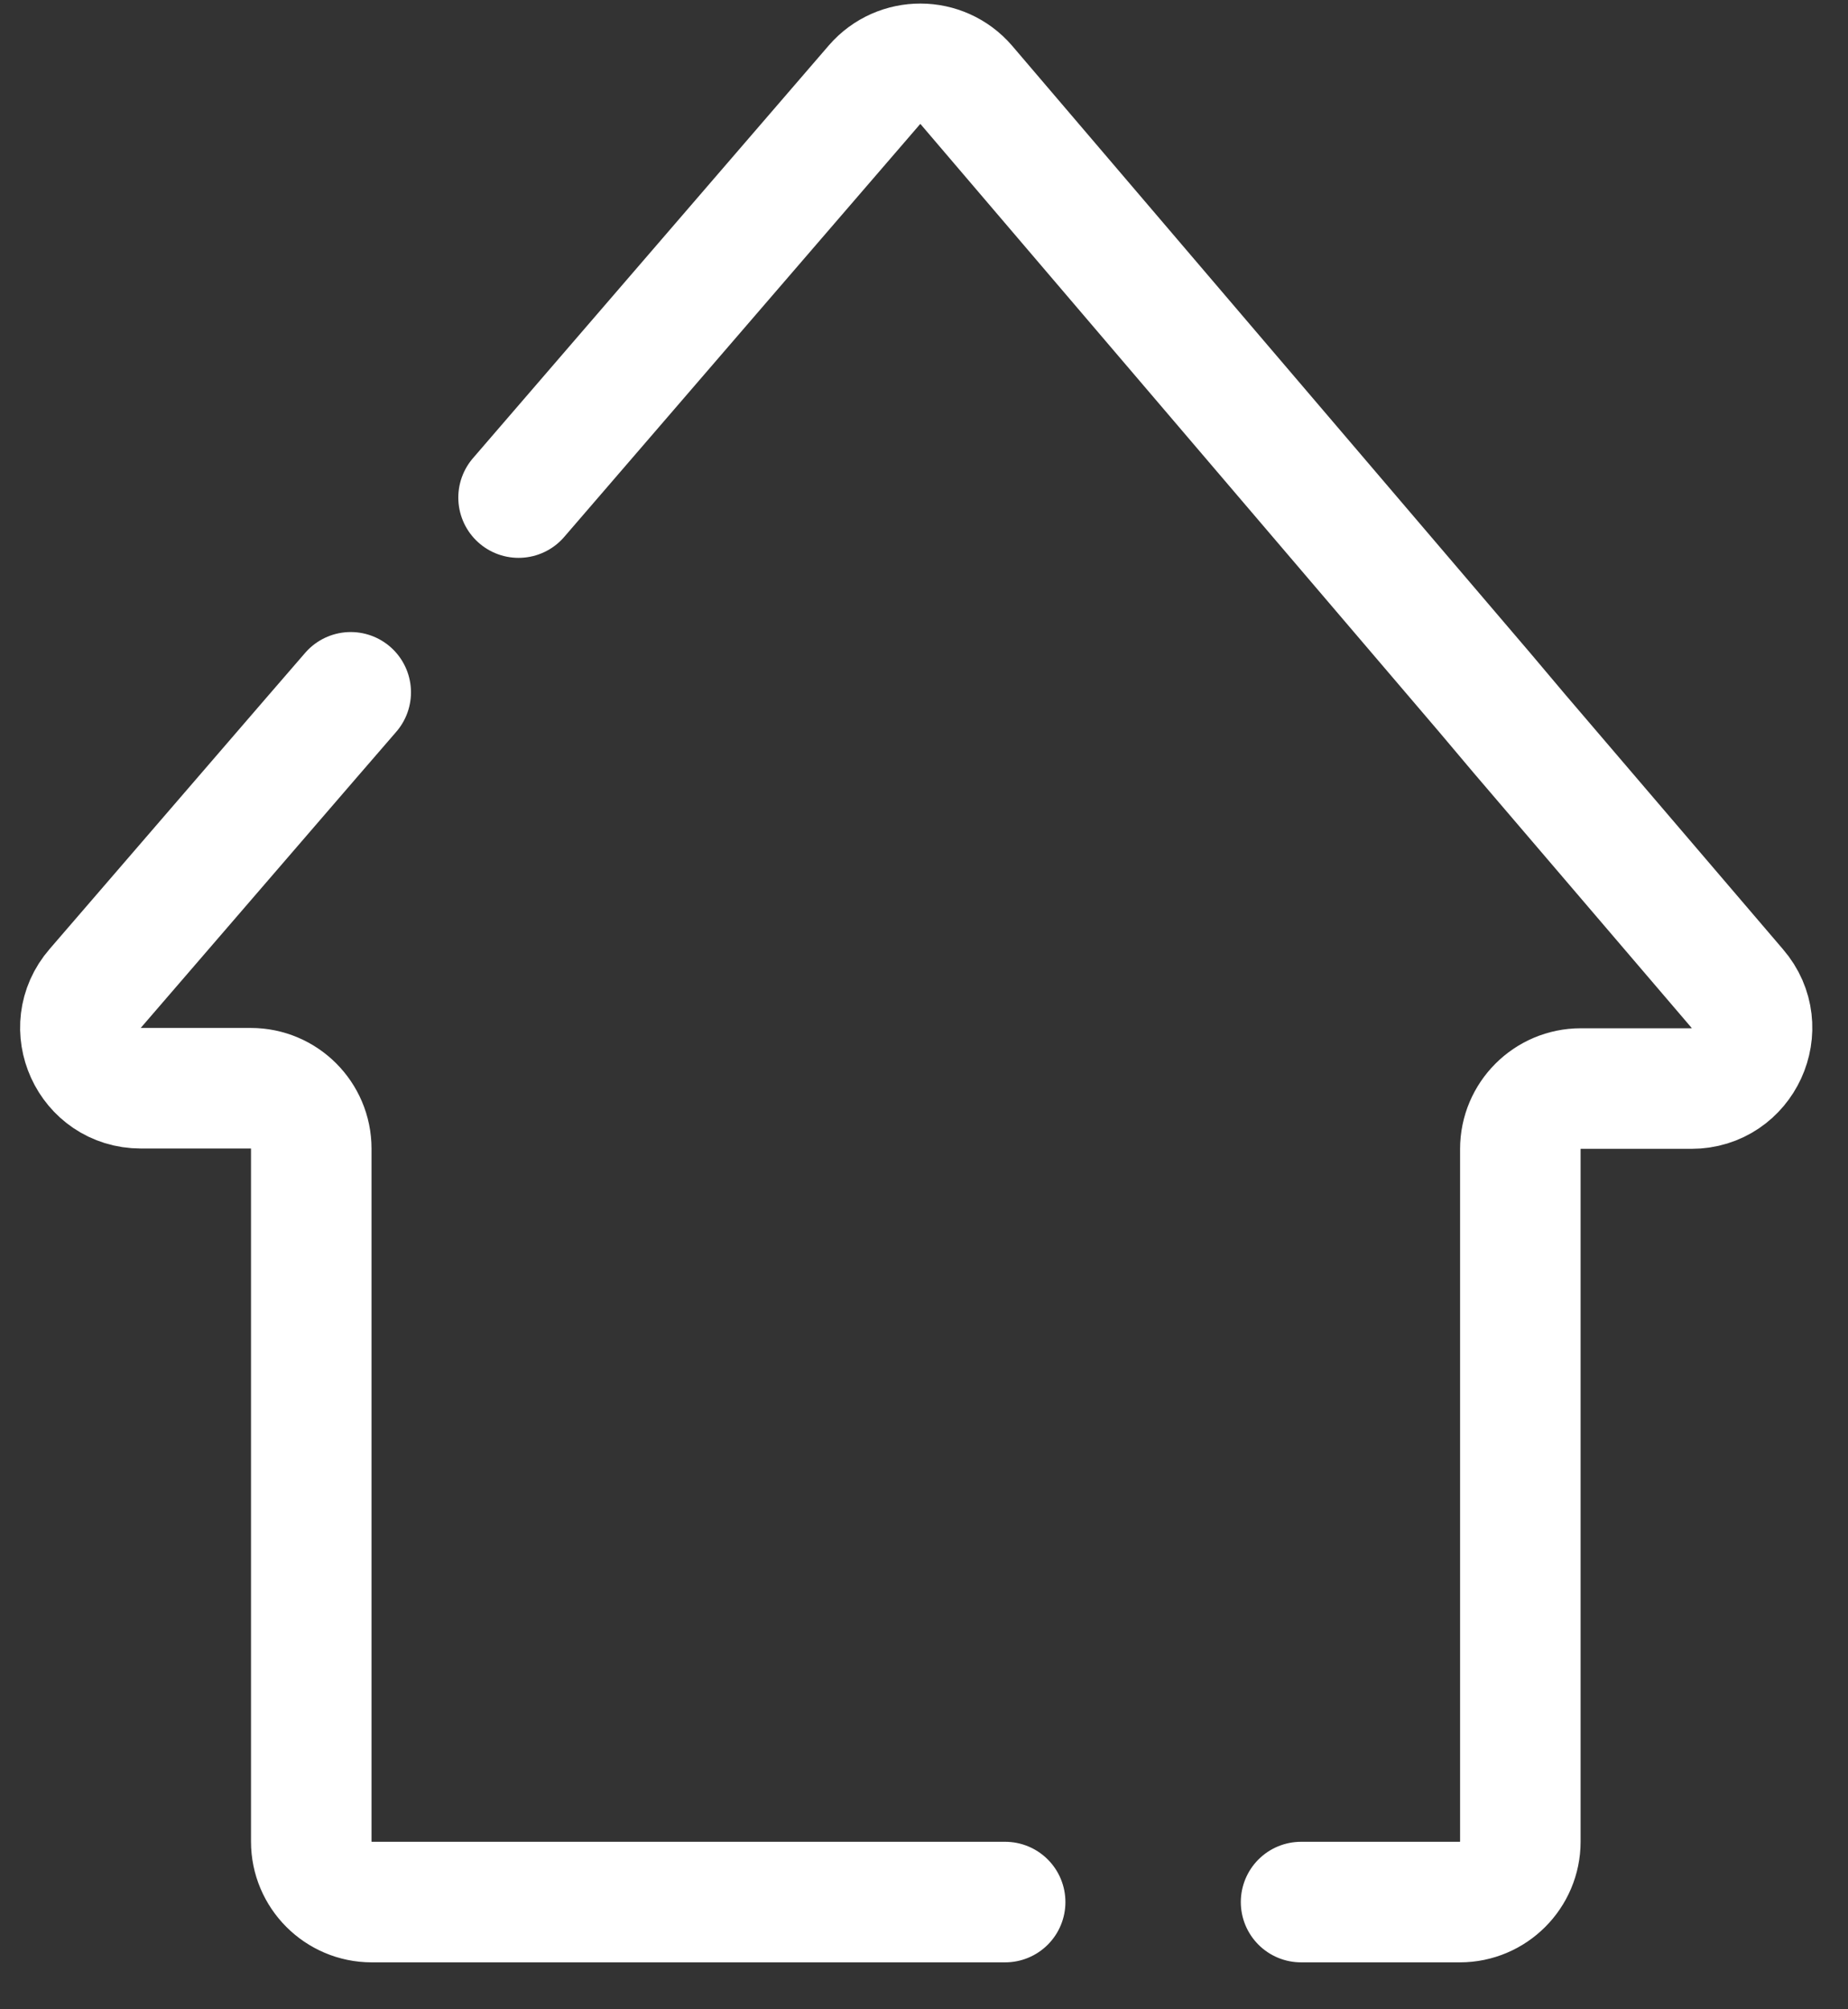 <svg width="23" height="25" viewBox="0 0 23 25" fill="none" xmlns="http://www.w3.org/2000/svg">
<rect x="0" y="0" width="23" height="25" fill="#333333" stroke="none"/>
<path d="M12.51 23.666H4.626C4.212 23.666 3.874 23.328 3.874 22.914V14.292C3.874 13.877 3.536 13.54 3.122 13.54H1.753C1.109 13.54 0.763 12.783 1.186 12.297L3.878 9.177L4.365 8.614" stroke="white" stroke-width="1.5" stroke-miterlimit="10" stroke-linecap="round"/>
<path d="M6.454 6.191L10.884 1.054C11.186 0.707 11.726 0.707 12.028 1.058L18.48 8.618L18.917 9.136L21.623 12.301C22.042 12.788 21.695 13.544 21.051 13.544H19.674C19.259 13.544 18.922 13.882 18.922 14.296V22.914C18.922 23.328 18.584 23.666 18.17 23.666H16.193" stroke="white" stroke-width="1.5" stroke-miterlimit="10" stroke-linecap="round"/>
</svg>

